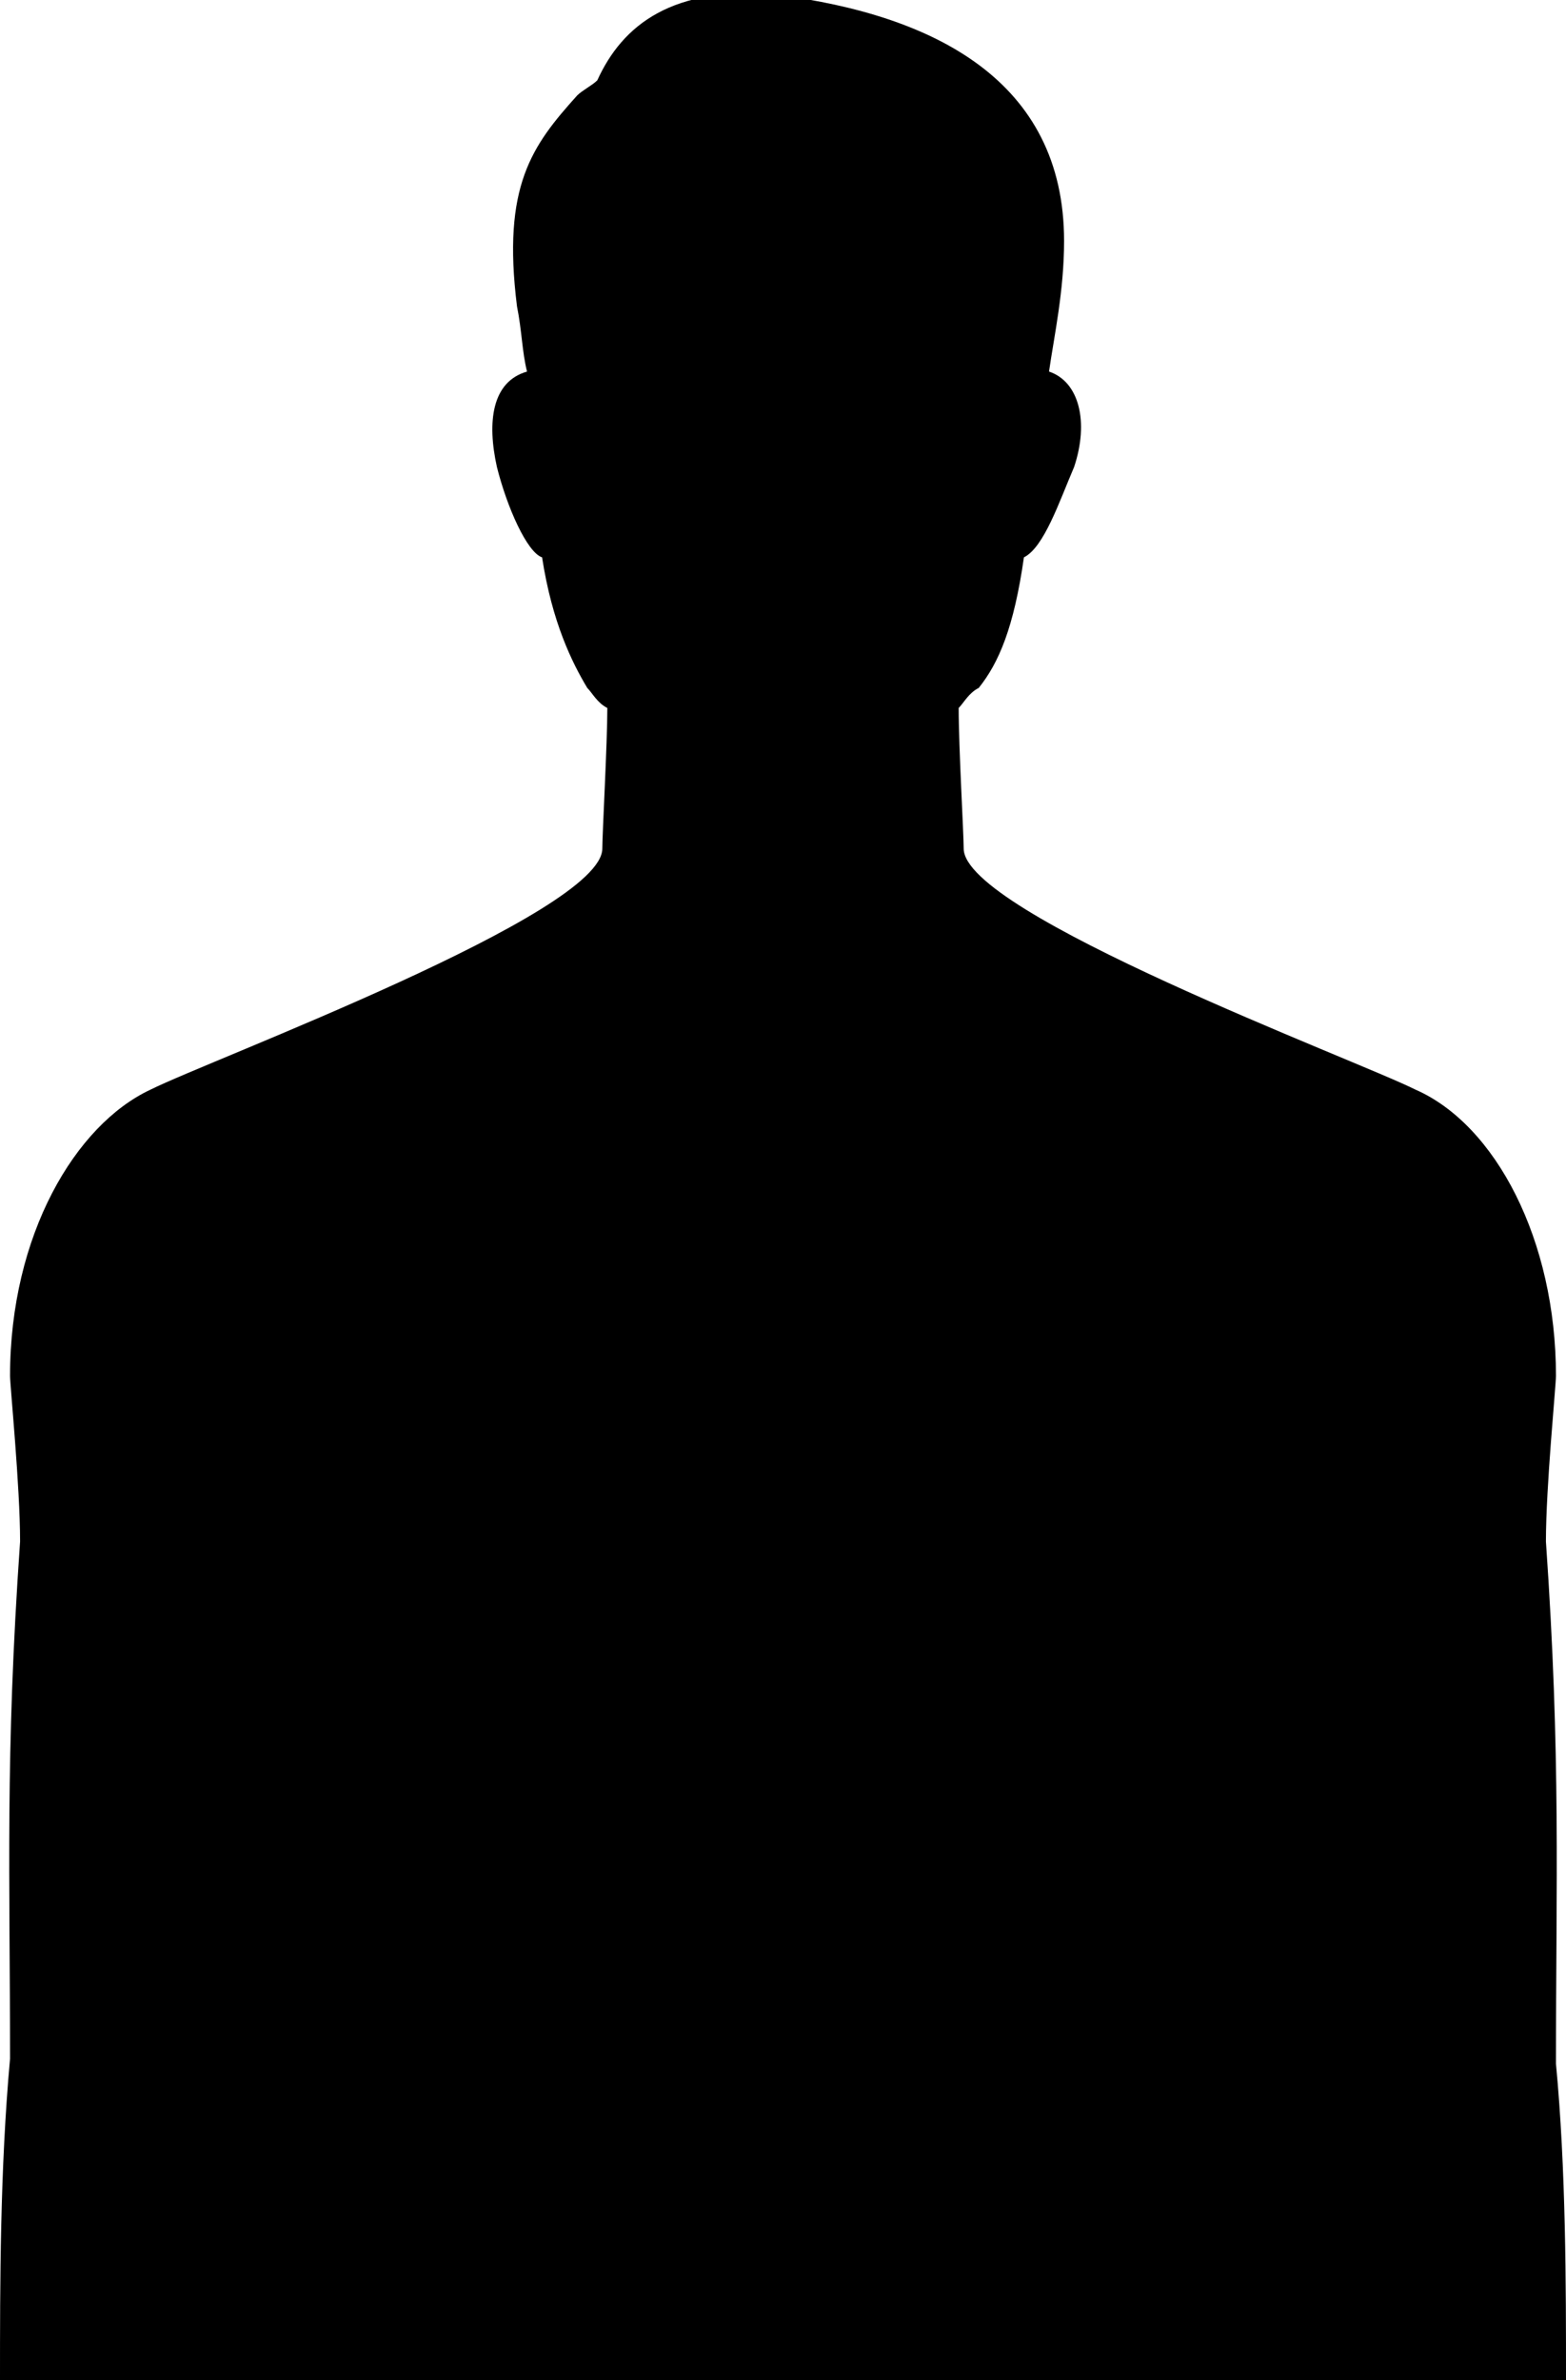 <?xml version="1.0" encoding="utf-8"?>
<!-- Generator: Adobe Illustrator 18.1.1, SVG Export Plug-In . SVG Version: 6.00 Build 0)  -->
<svg version="1.1" id="Layer_1" xmlns="http://www.w3.org/2000/svg" xmlns:xlink="http://www.w3.org/1999/xlink" x="0px" y="0px"
	 viewBox="0 0 31.2 47.4" enable-background="new 0 0 31.2 47.4" xml:space="preserve">
<g>
	<path d="M0,47.4h31.2c0-1.9,0-4.2-0.2-6.3c0-3.6,0.1-6.1-0.2-10.4c0-1.1,0.2-3.1,0.2-3.3c0-2.7-1.2-5-2.8-5.7c-1.2-0.6-9-3.5-9-4.8
		c0,0,0,0,0,0c0-0.3-0.1-2-0.1-2.8c0.1-0.1,0.2-0.3,0.4-0.4c0.4-0.5,0.7-1.2,0.9-2.6c0.4-0.2,0.7-1.1,1-1.8c0.3-0.9,0.1-1.7-0.5-1.9
		c0.1-0.7,0.3-1.6,0.3-2.6c0-3.2-2.6-4.5-5.7-4.9c-2.1-0.2-3.1,0.6-3.6,1.7c-0.1,0.1-0.3,0.2-0.4,0.3c-0.9,1-1.5,1.8-1.2,4.2
		c0.1,0.5,0.1,0.9,0.2,1.3c-0.7,0.2-0.8,1-0.6,1.9c0.2,0.8,0.6,1.7,0.9,1.8c0.2,1.3,0.6,2.1,0.9,2.6c0.1,0.1,0.2,0.3,0.4,0.4
		c0,0.7-0.1,2.5-0.1,2.8c0,1.3-7.8,4.2-9,4.8c-1.5,0.7-2.8,2.9-2.8,5.7c0,0.2,0.2,2.2,0.2,3.3C0.1,35,0.2,37.4,0.2,41
		C0,43.2,0,45.5,0,47.4z"/>
</g>
<g>
</g>
<g>
</g>
<g>
</g>
<g>
</g>
<g>
</g>
<g>
</g>
<g>
</g>
<g>
</g>
<g>
</g>
<g>
</g>
<g>
</g>
<g>
</g>
<g>
</g>
<g>
</g>
<g>
</g>
</svg>
